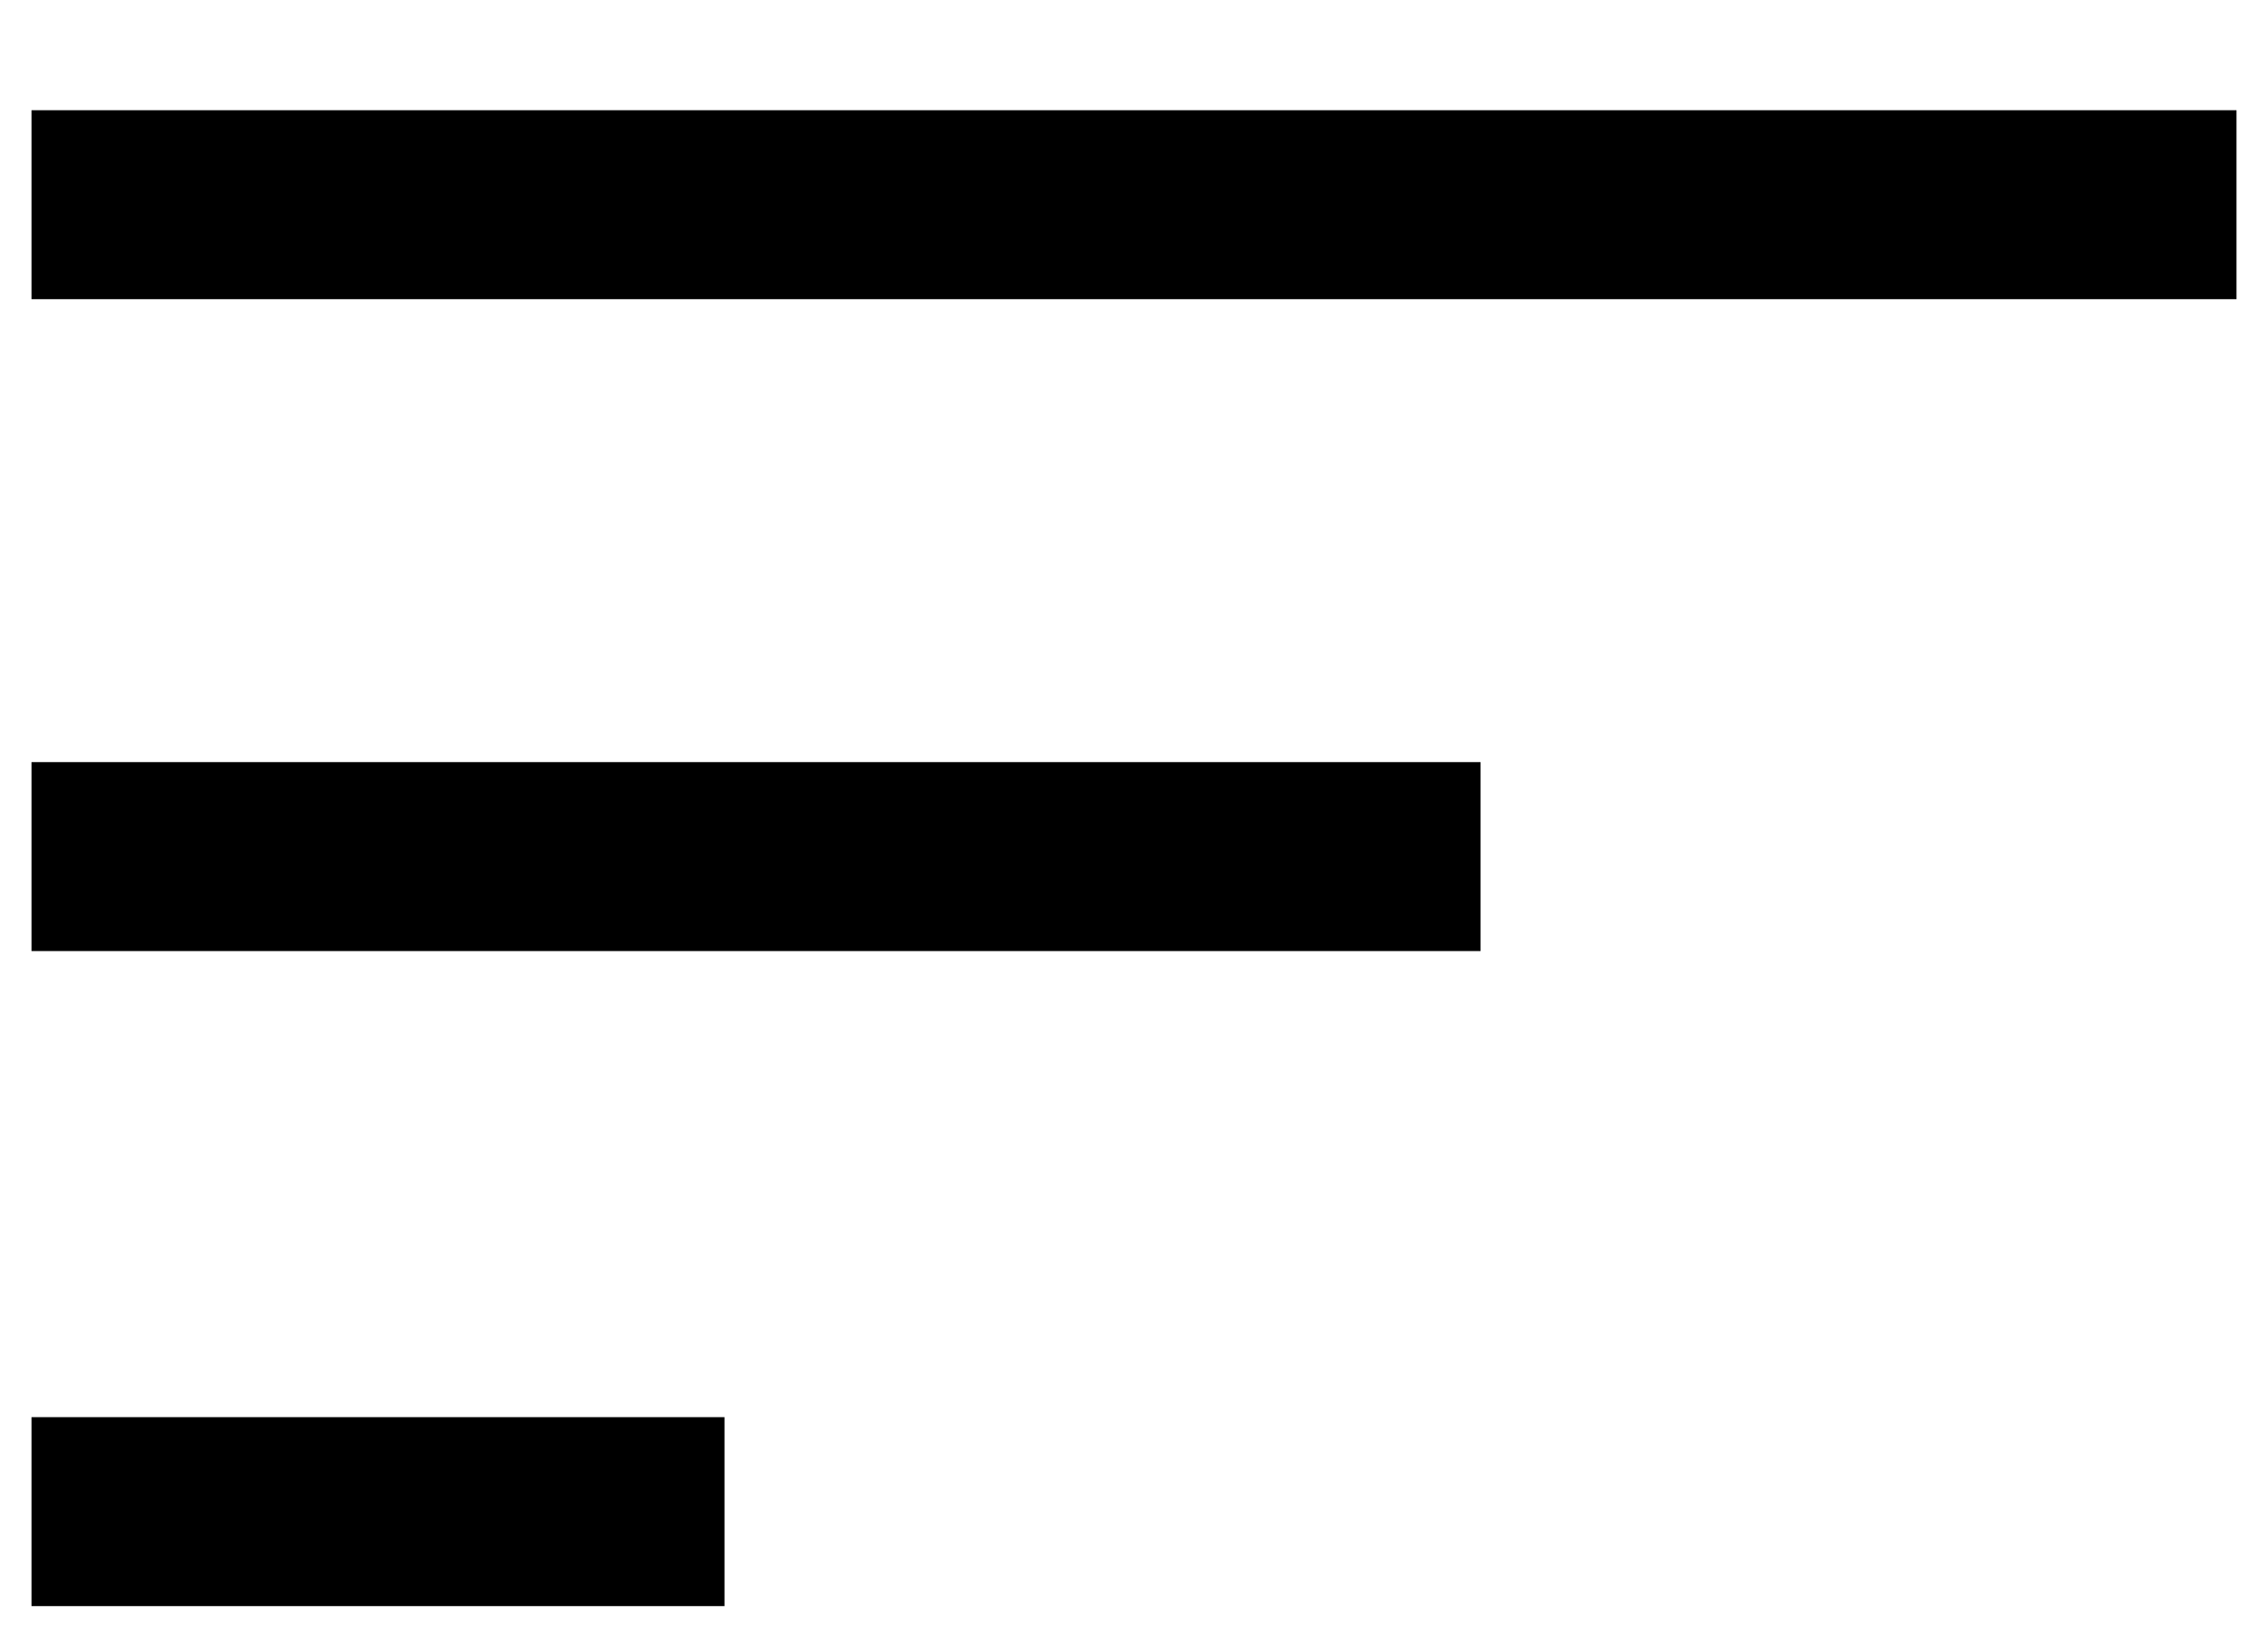 <svg width="18" height="13" viewBox="0 0 18 13" fill="none" xmlns="http://www.w3.org/2000/svg">
<path d="M0.25 12.75V11.25H5.75V12.75H0.25ZM0.25 7.55V6.05H11.75V7.55H0.25ZM0.25 2.375V0.875H17.75V2.375H0.25Z" fill="black"/>
</svg>
